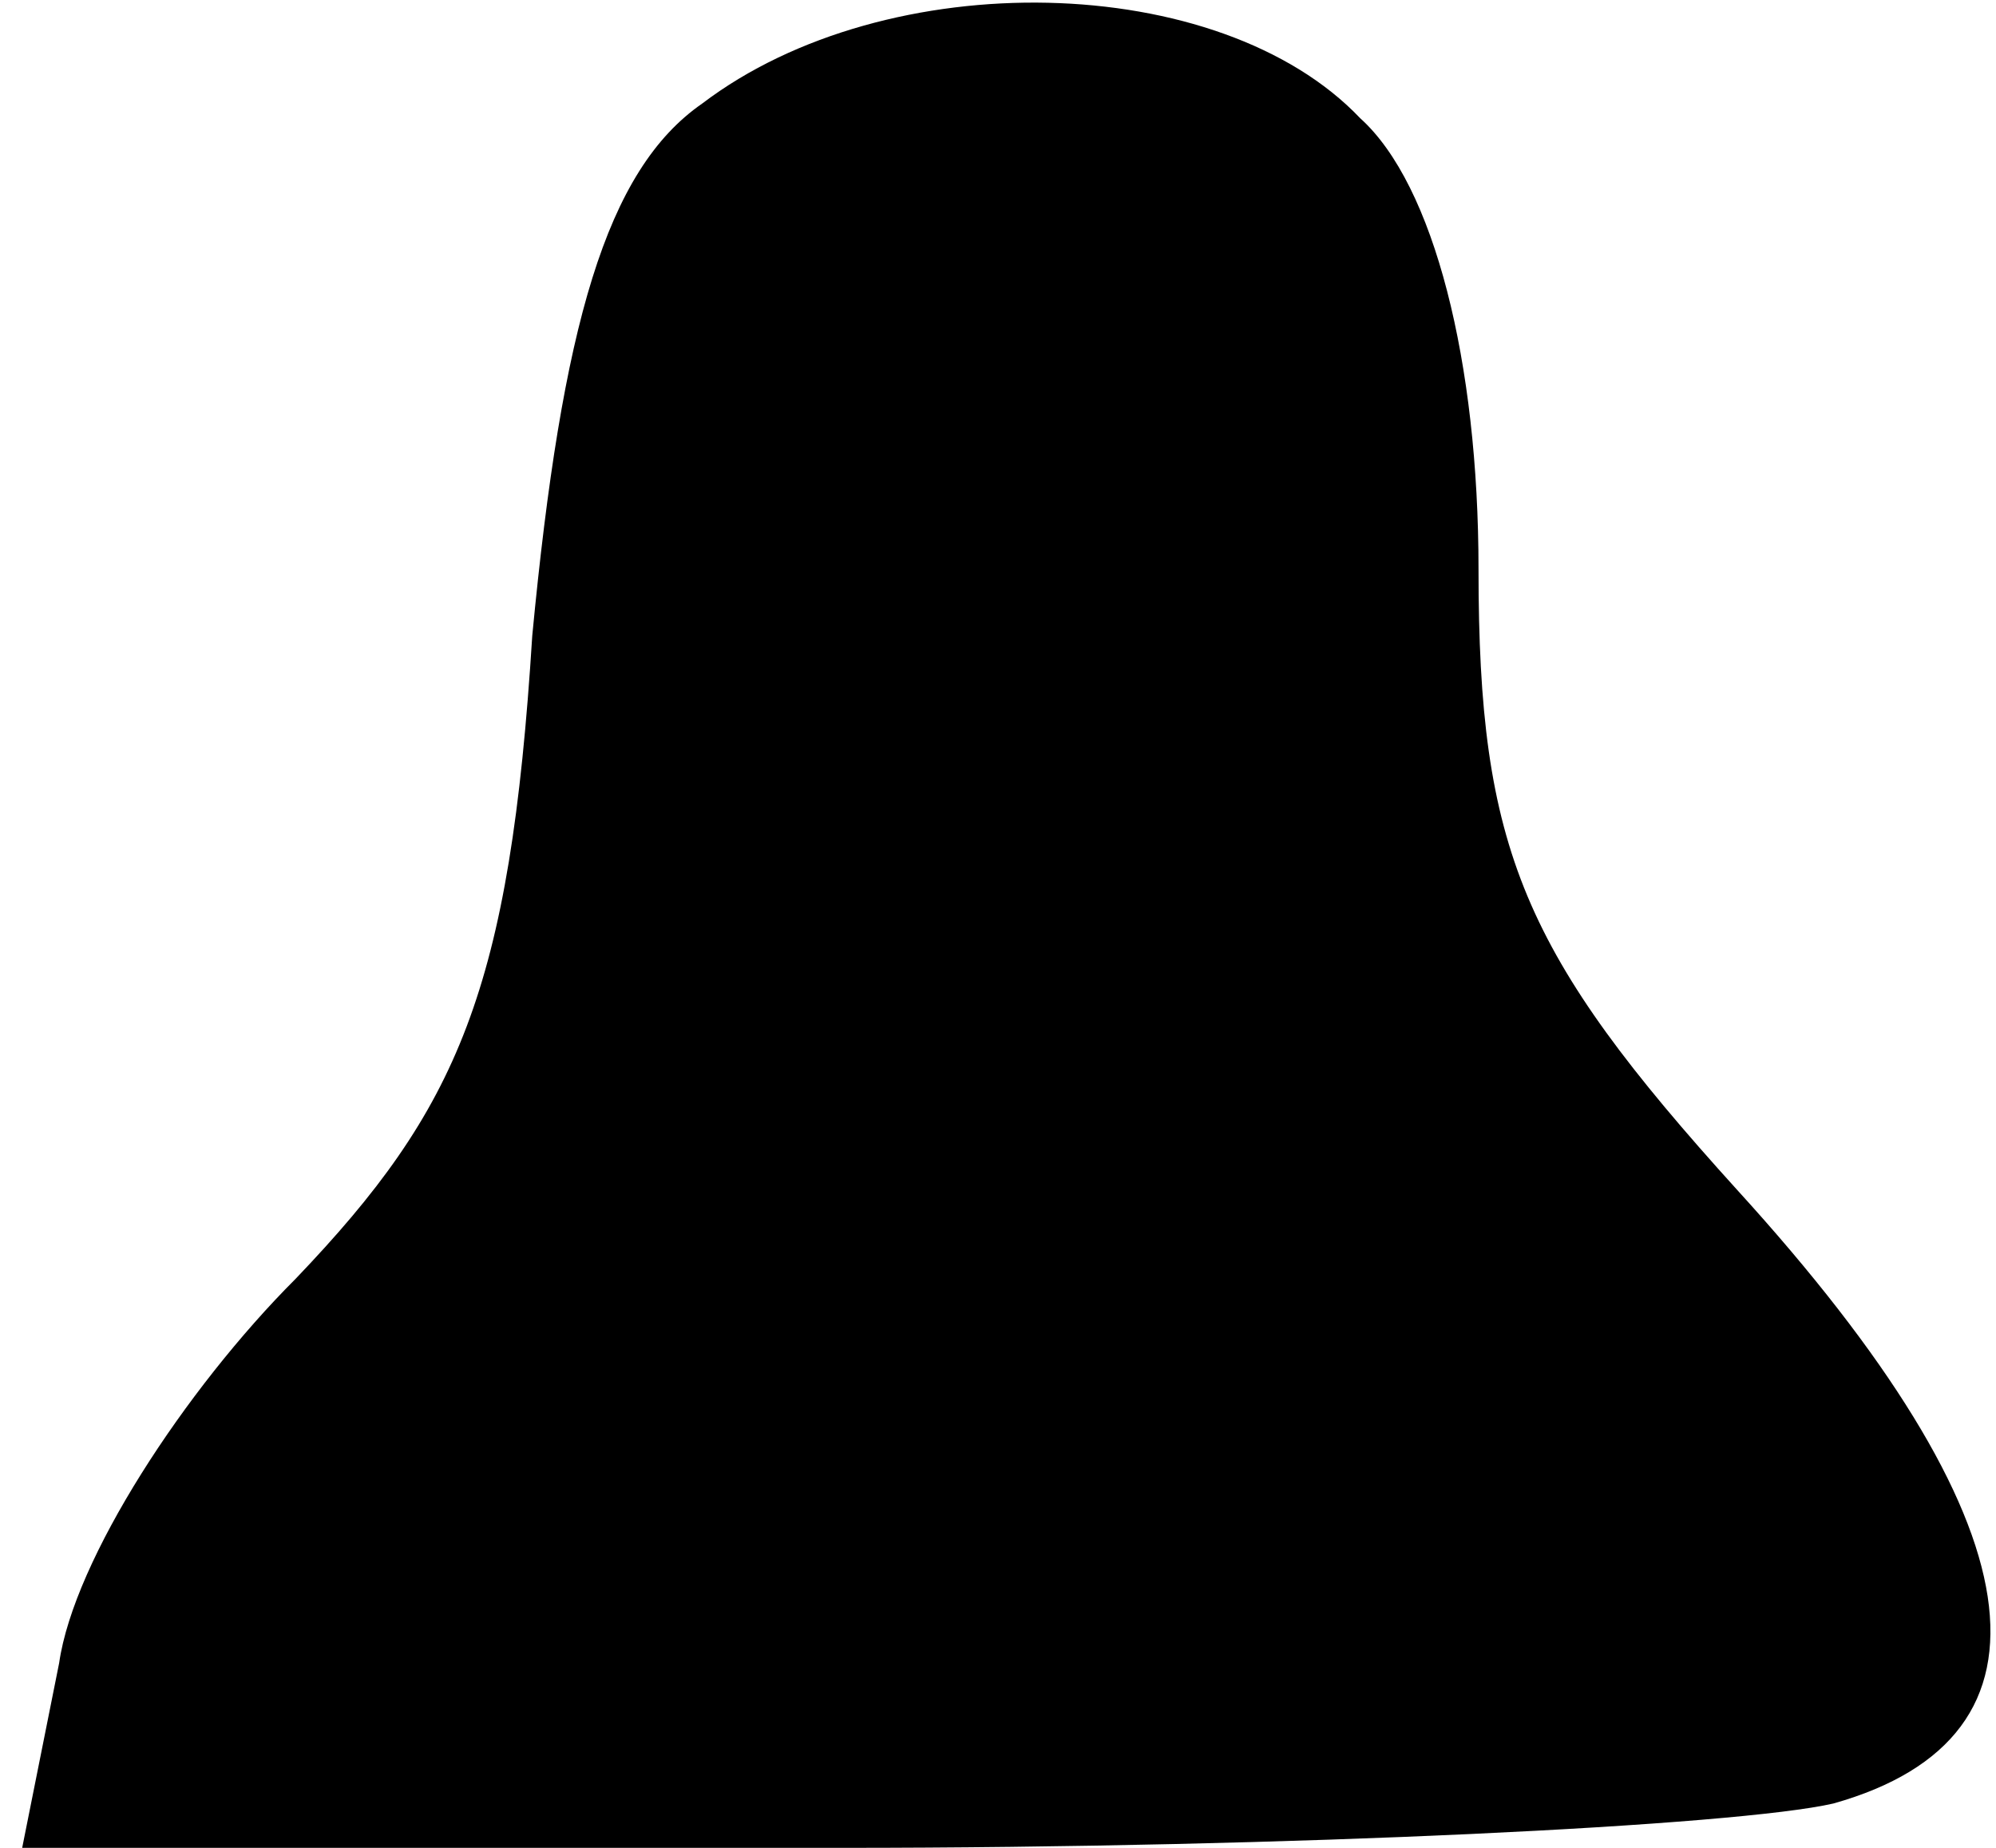 <?xml version="1.0" standalone="no"?>
<!DOCTYPE svg PUBLIC "-//W3C//DTD SVG 20010904//EN"
 "http://www.w3.org/TR/2001/REC-SVG-20010904/DTD/svg10.dtd">
<svg version="1.0" xmlns="http://www.w3.org/2000/svg"
 width="27pt" height="25pt" viewBox="0 0 27 25"
 preserveAspectRatio="xMidYMid meet">
<g transform="translate(0,25) scale(0.1,-0.1)"
fill="#000000" stroke="none">
<path fill="#000000" stroke="none" d="M95 236 c-13 -9 -19 -30 -23 -72 -3
-48 -10 -64 -32 -87 -15 -15 -30 -38 -32 -52 l-5 -25 111 0 c61 0 121 3 134 6
32 9 28 38 -13 83 -29 32 -35 46 -35 84 0 28 -6 52 -16 61 -19 20 -64 21 -89
2z"/>
</g>
</svg>
